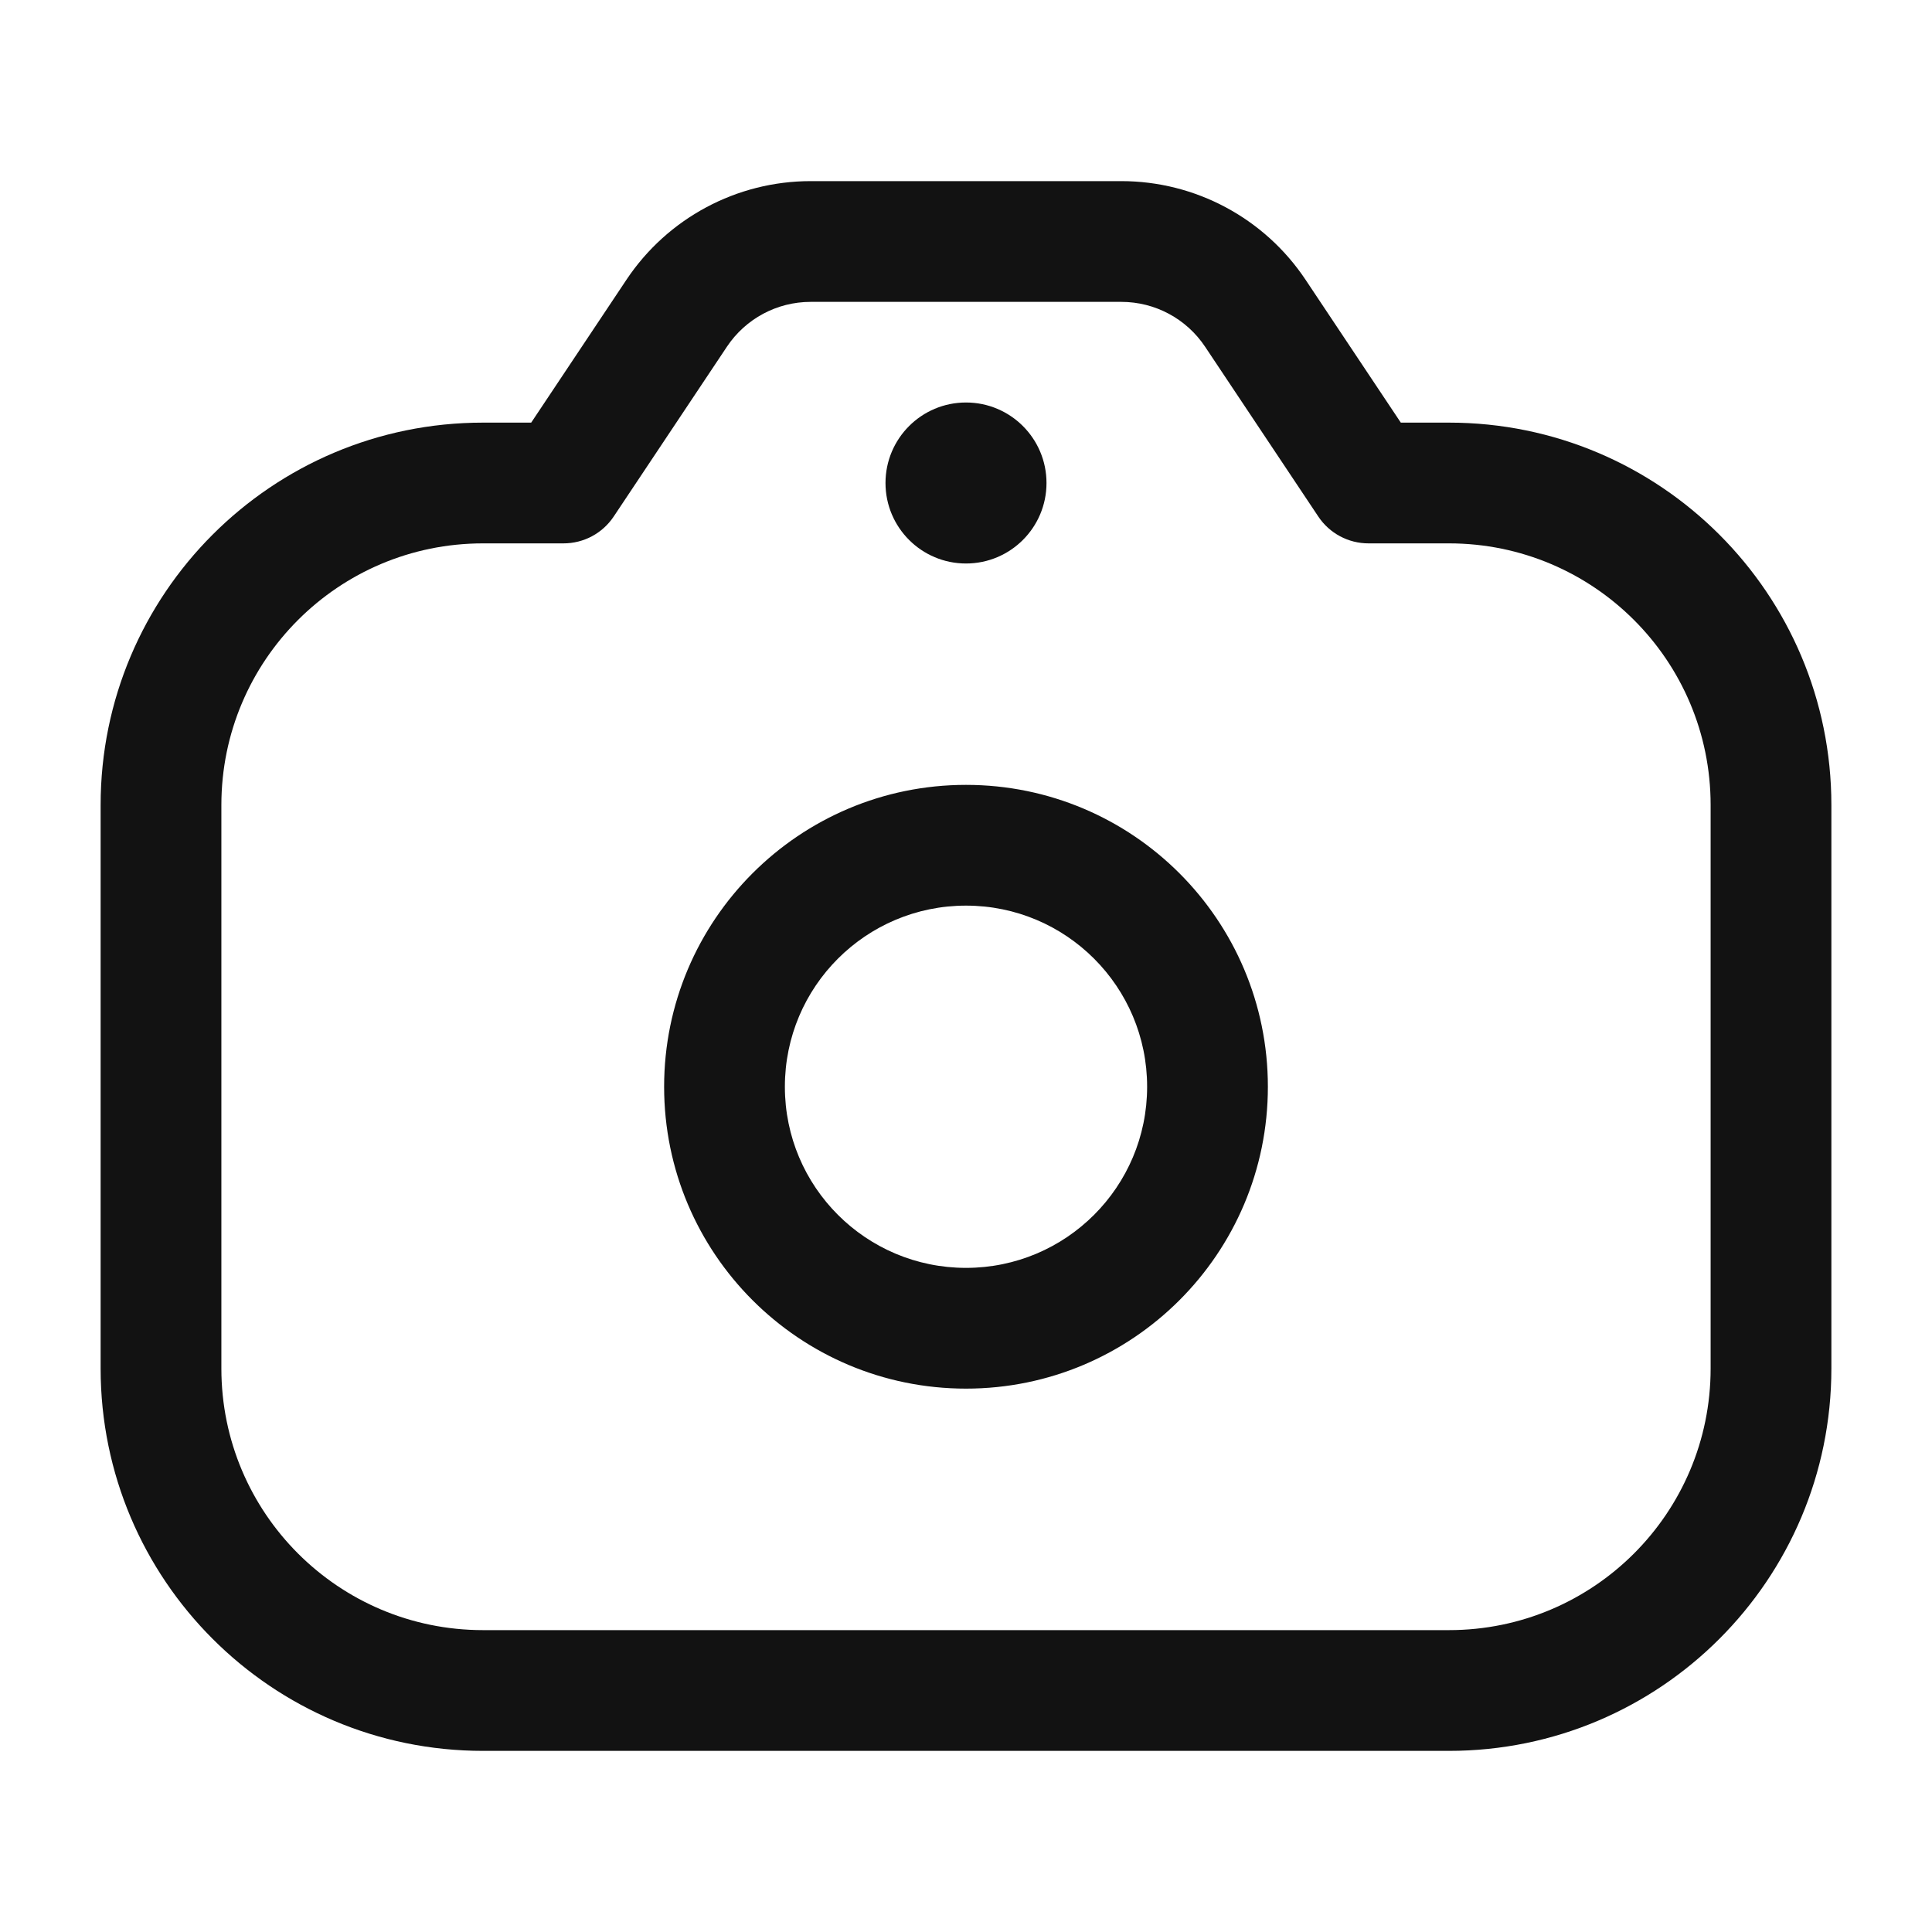 <svg width="24" height="24" viewBox="0 0 24 24" fill="none" xmlns="http://www.w3.org/2000/svg">
<path d="M7 6V6.75C7.251 6.75 7.485 6.625 7.624 6.416L7 6ZM8.406 3.891L7.782 3.475V3.475L8.406 3.891ZM15.594 3.891L16.218 3.475L15.594 3.891ZM17 6L16.376 6.416C16.515 6.625 16.749 6.75 17 6.75V6ZM15 13.5H14.25C14.25 14.743 13.243 15.75 12 15.75V16.5V17.25C14.071 17.25 15.75 15.571 15.75 13.5H15ZM12 16.5V15.75C10.757 15.75 9.75 14.743 9.75 13.5H9H8.25C8.25 15.571 9.929 17.25 12 17.25V16.5ZM9 13.5H9.75C9.75 12.257 10.757 11.25 12 11.25V10.5V9.75C9.929 9.75 8.25 11.429 8.25 13.5H9ZM12 10.5V11.25C13.243 11.25 14.25 12.257 14.25 13.5H15H15.75C15.75 11.429 14.071 9.75 12 9.75V10.5ZM7 6L7.624 6.416L9.03 4.307L8.406 3.891L7.782 3.475L6.376 5.584L7 6ZM10.07 3V3.75H13.93V3V2.25H10.07V3ZM15.594 3.891L14.97 4.307L16.376 6.416L17 6L17.624 5.584L16.218 3.475L15.594 3.891ZM13.93 3V3.75C14.348 3.75 14.738 3.959 14.97 4.307L15.594 3.891L16.218 3.475C15.708 2.71 14.849 2.25 13.93 2.25V3ZM8.406 3.891L9.03 4.307C9.262 3.959 9.652 3.75 10.07 3.75V3V2.25C9.151 2.25 8.292 2.71 7.782 3.475L8.406 3.891ZM22 10H21.25V17H22H22.75V10H22ZM18 21V20.25H6V21V21.75H18V21ZM2 17H2.75V10H2H1.25V17H2ZM6 21V20.25C4.205 20.25 2.75 18.795 2.75 17H2H1.25C1.25 19.623 3.377 21.75 6 21.75V21ZM22 17H21.25C21.25 18.795 19.795 20.25 18 20.25V21V21.75C20.623 21.75 22.75 19.623 22.75 17H22ZM18 6V6.75C19.795 6.75 21.25 8.205 21.25 10H22H22.75C22.75 7.377 20.623 5.25 18 5.25V6ZM6 6V5.25C3.377 5.25 1.25 7.377 1.25 10H2H2.75C2.75 8.205 4.205 6.75 6 6.75V6ZM6 6V6.75H7V6V5.25H6V6ZM18 6V5.25H17V6V6.75H18V6Z" fill="#121212"/>
<circle cx="12" cy="6" r="1" fill="#121212"/>
</svg>
